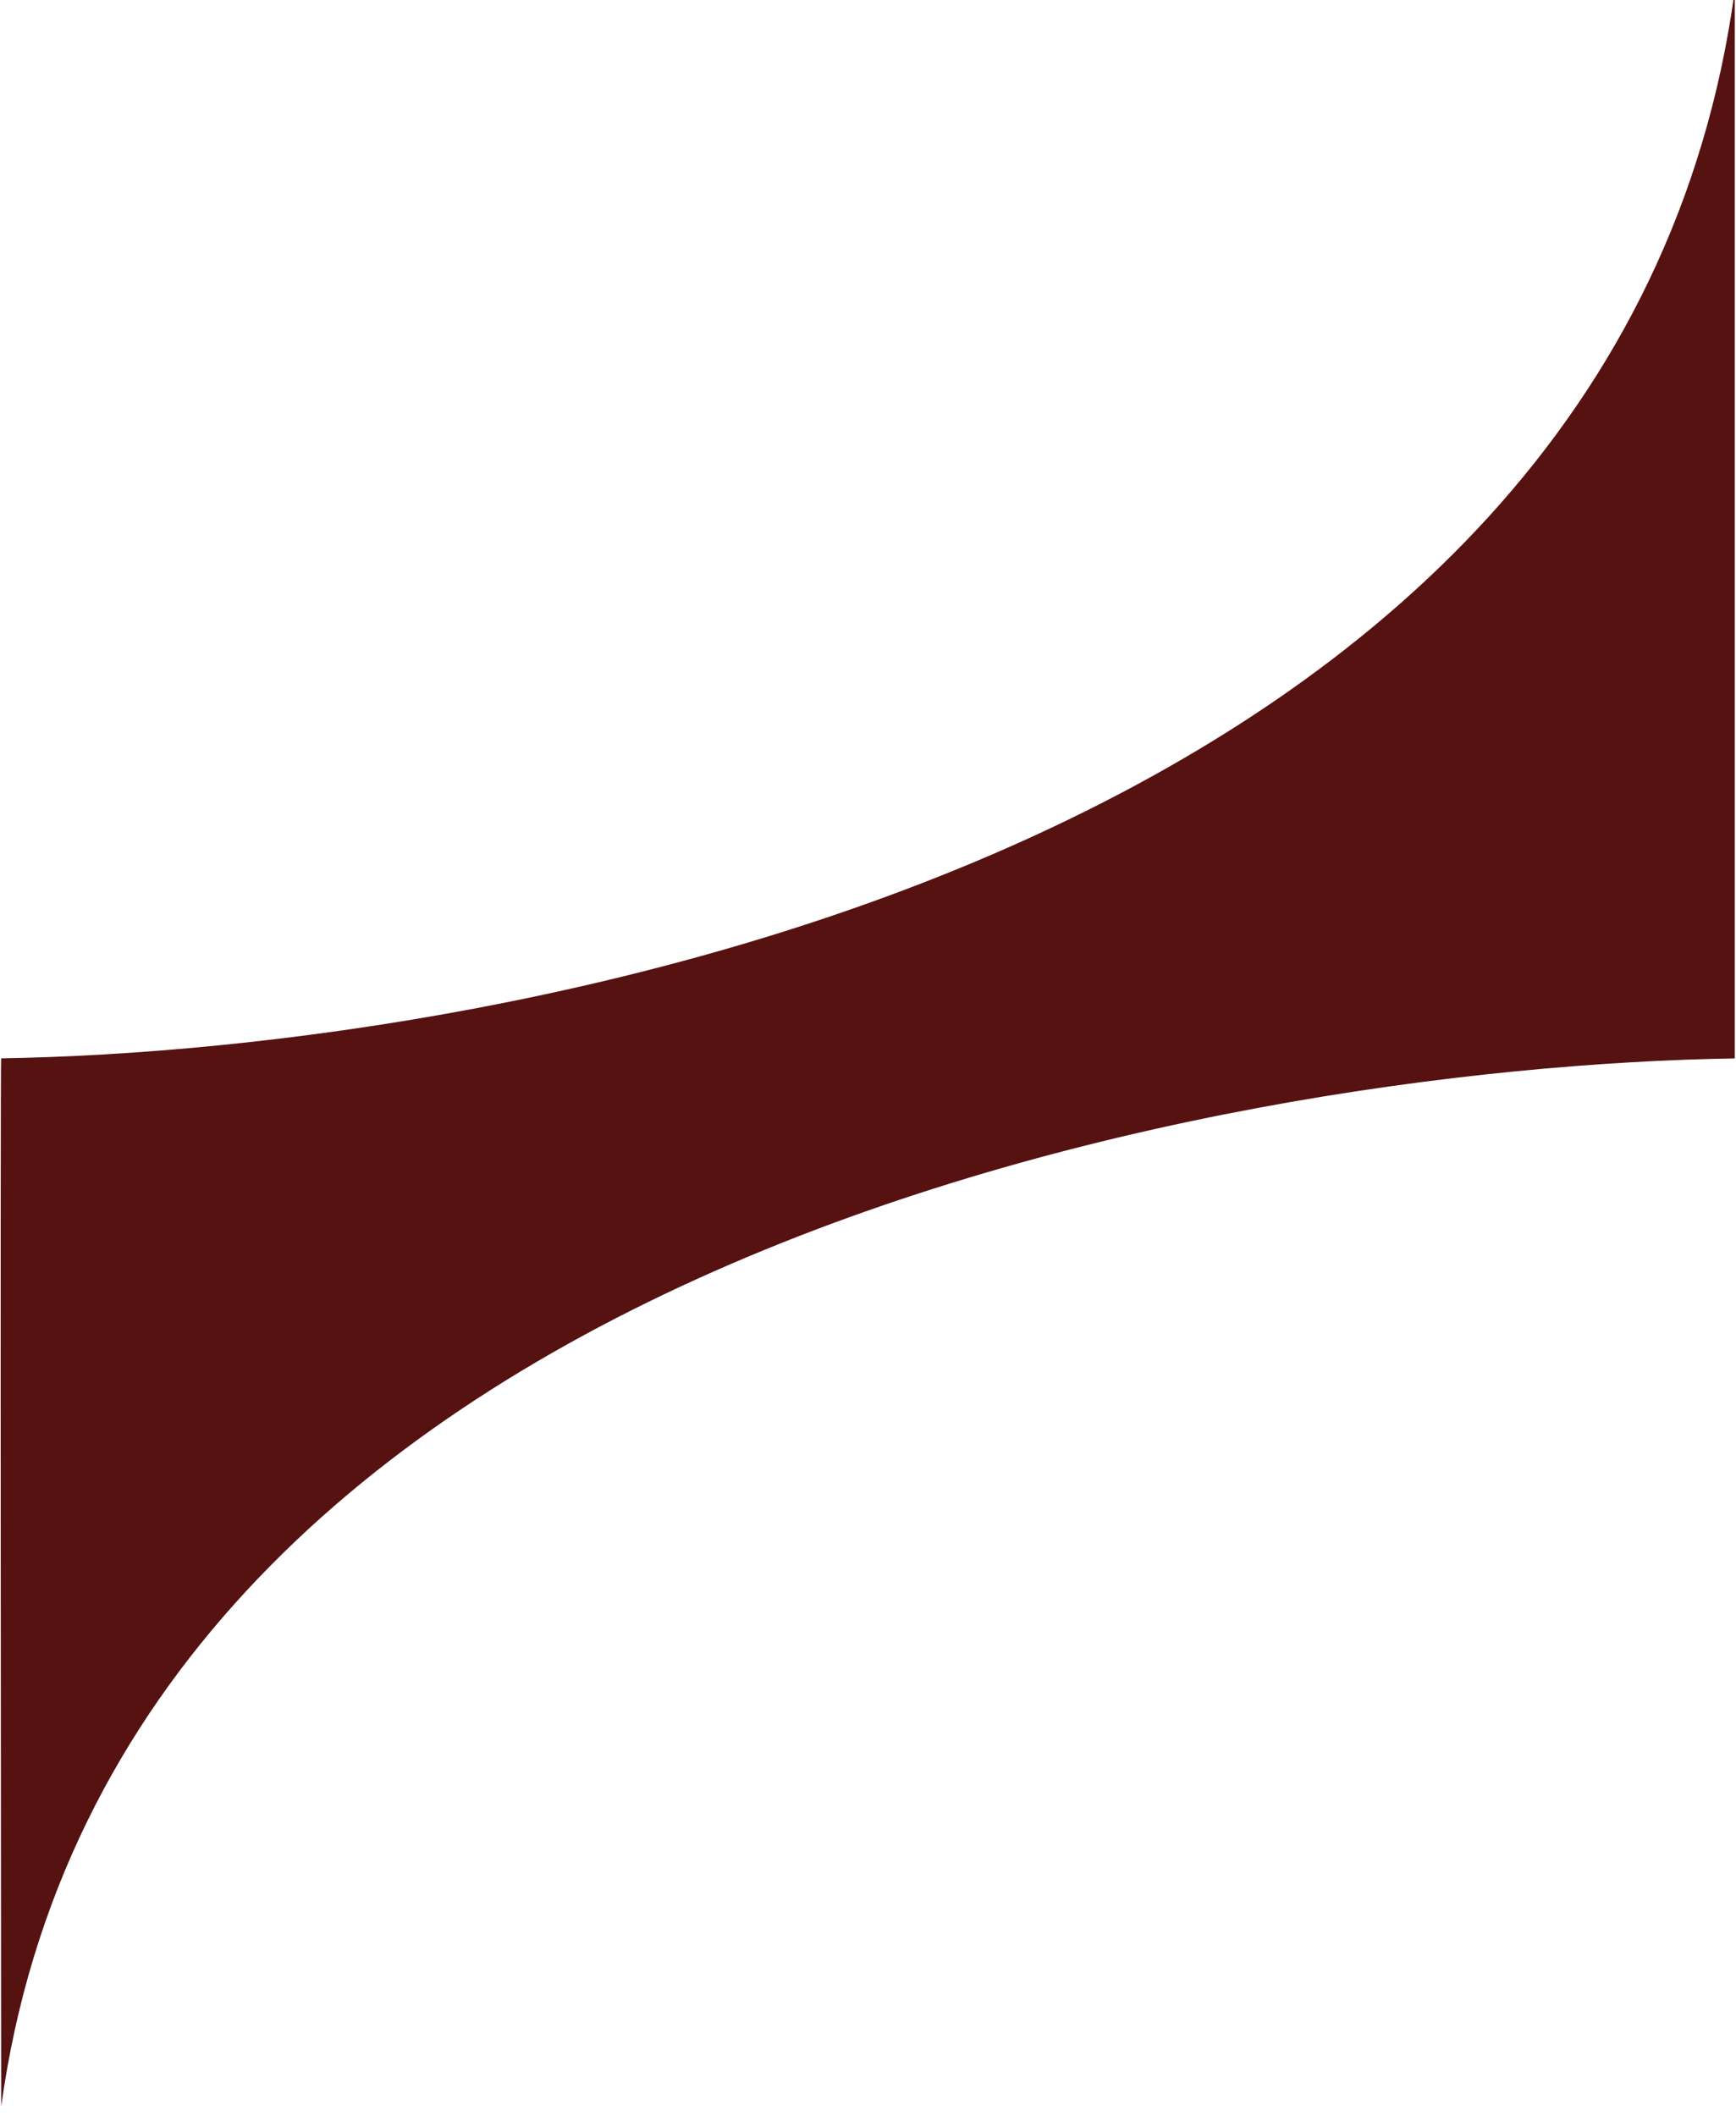<svg viewBox="0 0 357 435" fill="none" xmlns="http://www.w3.org/2000/svg">
    <g filter="url(#filter0_ii)">
        <path d="M356.753 219.562V0C333.017 175.367 108.799 217.829 0 219.562H356.753Z M0.247 219.562C0 219.562 0.247 435 0.247 435C23.983 262.926 248.201 221.261 357 219.562C357 219.562 0.494 219.562 0.247 219.562Z" fill="#561111" />
    </g>
    <defs>
        <filter id="filter0_ii" x="-3" y="-5" width="363" height="446" filterUnits="userSpaceOnUse" color-interpolation-filters="sRGB">
            <feFlood flood-opacity="0" result="BackgroundImageFix" />
            <feBlend mode="normal" in="SourceGraphic" in2="BackgroundImageFix" result="shape" />
            <feColorMatrix in="SourceAlpha" type="matrix" values="0 0 0 0 0 0 0 0 0 0 0 0 0 0 0 0 0 0 127 0" result="hardAlpha" />
            <feOffset dx="-3" dy="-8" />
            <feGaussianBlur stdDeviation="2.5" />
            <feComposite in2="hardAlpha" operator="arithmetic" k2="-1" k3="1" />
            <feColorMatrix type="matrix" values="0 0 0 0 0 0 0 0 0 0 0 0 0 0 0 0 0 0 0.25 0" />
            <feBlend mode="normal" in2="shape" result="effect1_innerShadow" />
            <feColorMatrix in="SourceAlpha" type="matrix" values="0 0 0 0 0 0 0 0 0 0 0 0 0 0 0 0 0 0 127 0" result="hardAlpha" />
            <feOffset dx="3" dy="6" />
            <feGaussianBlur stdDeviation="3" />
            <feComposite in2="hardAlpha" operator="arithmetic" k2="-1" k3="1" />
            <feColorMatrix type="matrix" values="0 0 0 0 0 0 0 0 0 0 0 0 0 0 0 0 0 0 0.25 0" />
            <feBlend mode="normal" in2="effect1_innerShadow" result="effect2_innerShadow" />
        </filter>
    </defs>
</svg>